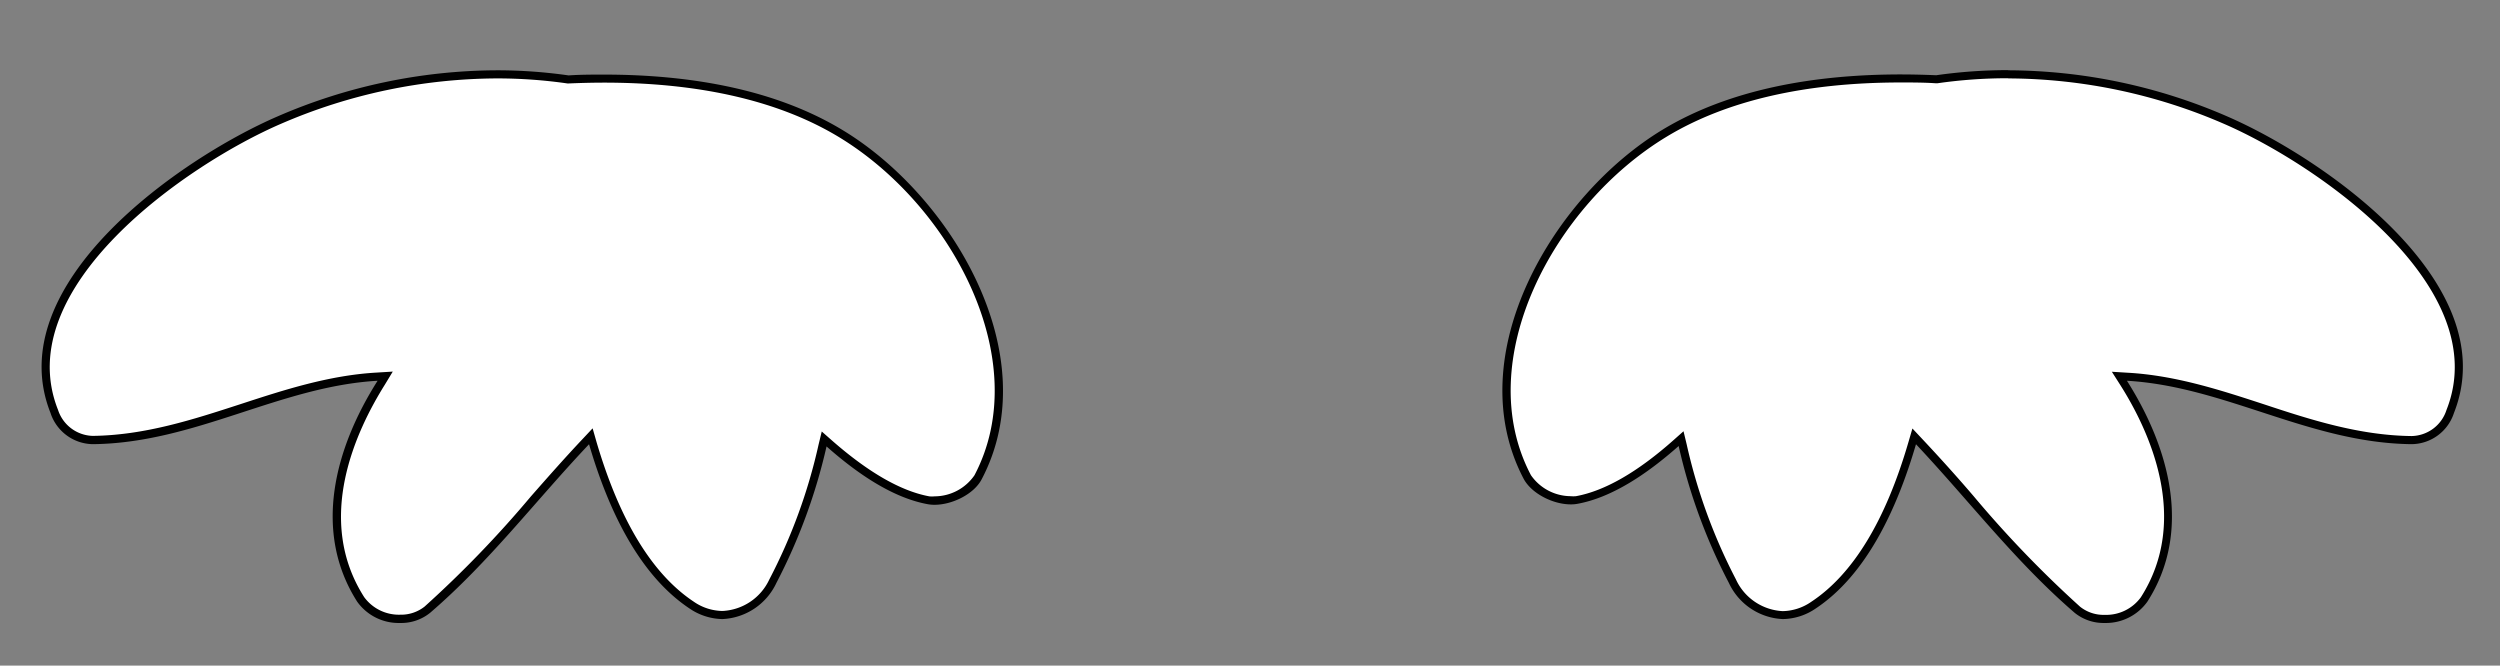 <svg id="Layer_1" data-name="Layer 1" xmlns="http://www.w3.org/2000/svg" viewBox="0 0 308 82">
  <rect x="0" y="0" width="308" height="82" fill="#808080" stroke="none"/>
  <defs>
    <style>
      .cls-1 {
        fill: #fff;
      }
    </style>
  </defs>
  <g id="feet1">
    <g>
      <path class="cls-1" d="M49.31,76.25a5.81,5.81,0,0,1-4.86-2.39C38.16,64,43.33,52.92,47,47.18l.52-.82-1,.06c-5.84.33-11.35,2.12-16.69,3.86C24,52.18,18,54.14,11.52,54.22h0a5.11,5.11,0,0,1-4.83-3.53C.57,35.25,22.72,19.84,34.4,14.8A68.2,68.2,0,0,1,61.2,9.16,60.8,60.8,0,0,1,70,9.79c1.55-.06,3-.1,4.42-.1,11.9,0,21.7,2.26,29.12,6.72,14.12,8.5,24.57,28,17,42.4a6.57,6.57,0,0,1-5.35,2.85h0a4.35,4.35,0,0,1-.74-.06c-3.62-.66-7.74-3-12.24-7l-.62-.55-.2.81a68.91,68.91,0,0,1-6.11,16.74A7.24,7.24,0,0,1,89,75.77a6.83,6.83,0,0,1-3.79-1.22c-5.22-3.45-9.31-10.17-12.17-20l-.24-.84-.6.64c-2.18,2.31-4.31,4.73-6.36,7.07A137.61,137.61,0,0,1,52.69,75.11,5.15,5.15,0,0,1,49.31,76.25Z"/>
      <path d="M61.2,9.66a61.13,61.13,0,0,1,8.7.62h.19c1.46-.06,2.91-.1,4.31-.1,11.81,0,21.52,2.24,28.86,6.65,13.93,8.38,24.25,27.58,16.79,41.73a6,6,0,0,1-4.91,2.59,3.36,3.36,0,0,1-.65,0c-3.53-.65-7.57-3-12-6.89l-1.25-1.1-.39,1.61a67.51,67.51,0,0,1-6.07,16.62A6.71,6.71,0,0,1,89,75.27a6.34,6.34,0,0,1-3.51-1.13c-5.12-3.39-9.15-10-12-19.69l-.48-1.68-1.2,1.28c-2.19,2.32-4.32,4.74-6.38,7.08a135.51,135.51,0,0,1-13.12,13.6,4.66,4.66,0,0,1-3,1,5.3,5.3,0,0,1-4.44-2.16c-6.14-9.61-1-20.5,2.52-26.14l1-1.65-1.95.12c-5.9.33-11.45,2.14-16.81,3.89-5.78,1.88-11.76,3.83-18.17,3.91h-.07A4.63,4.63,0,0,1,7.15,50.5c-6-15.09,15.91-30.26,27.45-35.24a67.58,67.58,0,0,1,26.6-5.6m0-1a68.37,68.37,0,0,0-27,5.68C22.22,19.52-.07,35,6.22,50.87a5.56,5.56,0,0,0,5.22,3.85h.08c12.54-.16,22.92-7.11,35-7.81-5.31,8.37-8,18.59-2.52,27.21a6.27,6.27,0,0,0,5.28,2.63A5.65,5.65,0,0,0,53,75.49c7.29-6.27,13-13.82,19.57-20.76C74.93,62.79,78.73,70.85,85,75A7.39,7.39,0,0,0,89,76.27a7.72,7.72,0,0,0,6.65-4.45A69.76,69.76,0,0,0,101.83,55c3.92,3.47,8.24,6.35,12.48,7.12a4.5,4.5,0,0,0,.83.07c2.16,0,4.83-1.3,5.79-3.12,8.08-15.32-3.75-35-17.15-43.06C95.57,11.05,85.19,9.19,74.4,9.19c-1.44,0-2.9,0-4.35.1a62.4,62.4,0,0,0-8.85-.63Z"/>
    </g>
    <g>
      <path class="cls-1" d="M259.3,76.25a5.1,5.1,0,0,1-3.36-1.14,135.2,135.2,0,0,1-13.15-13.65c-2.06-2.34-4.18-4.75-6.36-7.07l-.6-.64-.24.84c-2.85,9.79-6.94,16.51-12.15,20a6.83,6.83,0,0,1-3.78,1.22,7.22,7.22,0,0,1-6.2-4.18,68.39,68.39,0,0,1-6.11-16.74l-.19-.81-.62.55c-4.5,4-8.61,6.35-12.23,7a4.35,4.35,0,0,1-.74.06,6.57,6.57,0,0,1-5.34-2.85c-7.59-14.4,2.84-33.91,17-42.4,7.4-4.46,17.19-6.72,29.08-6.72,1.41,0,2.86,0,4.32.1a63,63,0,0,1,8.86-.63,68,68,0,0,1,26.75,5.64c11.67,5,33.79,20.45,27.68,35.89a5.07,5.07,0,0,1-4.75,3.53c-6.55-.08-12.56-2-18.36-3.94-5.33-1.74-10.84-3.53-16.67-3.86l-1-.06.52.82c3.64,5.74,8.8,16.84,2.52,26.68A5.8,5.8,0,0,1,259.3,76.25Z"/>
      <path d="M247.44,9.66A67.31,67.31,0,0,1,274,15.26c11.53,5,33.39,20.15,27.41,35.24a4.6,4.6,0,0,1-4.28,3.22h-.07c-6.4-.08-12.37-2-18.14-3.91-5.35-1.75-10.89-3.56-16.79-3.89l-1.95-.12,1.05,1.65c3.57,5.64,8.65,16.54,2.52,26.14a5.29,5.29,0,0,1-4.43,2.16,4.66,4.66,0,0,1-3.05-1,136.41,136.41,0,0,1-13.1-13.6c-2-2.34-4.18-4.76-6.36-7.08l-1.2-1.28-.49,1.68c-2.82,9.68-6.84,16.3-12,19.69a6.34,6.34,0,0,1-3.5,1.13,6.71,6.71,0,0,1-5.76-3.92,68.24,68.24,0,0,1-6.06-16.62l-.39-1.62-1.25,1.11c-4.42,3.92-8.45,6.24-12,6.89a3.36,3.36,0,0,1-.65,0,6,6,0,0,1-4.9-2.59c-7.45-14.15,2.85-33.35,16.77-41.73,7.32-4.41,17-6.65,28.82-6.65,1.4,0,2.85,0,4.3.1h.19a60.88,60.88,0,0,1,8.69-.62m0-1a62.26,62.26,0,0,0-8.84.63c-1.45-.06-2.9-.1-4.34-.1-10.78,0-21.15,1.86-29.34,6.79-13.39,8.07-25.2,27.74-17.13,43.06,1,1.82,3.63,3.12,5.78,3.12a4.43,4.43,0,0,0,.83-.07c4.23-.77,8.55-3.65,12.47-7.12A69.31,69.31,0,0,0,213,71.82a7.7,7.7,0,0,0,6.64,4.45,7.33,7.33,0,0,0,4.05-1.3c6.22-4.12,10-12.18,12.36-20.24,6.53,6.94,12.26,14.49,19.54,20.76a5.65,5.65,0,0,0,3.7,1.26,6.27,6.27,0,0,0,5.27-2.63c5.51-8.62,2.78-18.84-2.52-27.21,12.1.7,22.46,7.65,35,7.81h.08a5.54,5.54,0,0,0,5.21-3.85c6.29-15.88-16-31.35-27.94-36.53a68.22,68.22,0,0,0-26.95-5.68Z"/>
    </g>
  </g>
</svg>
